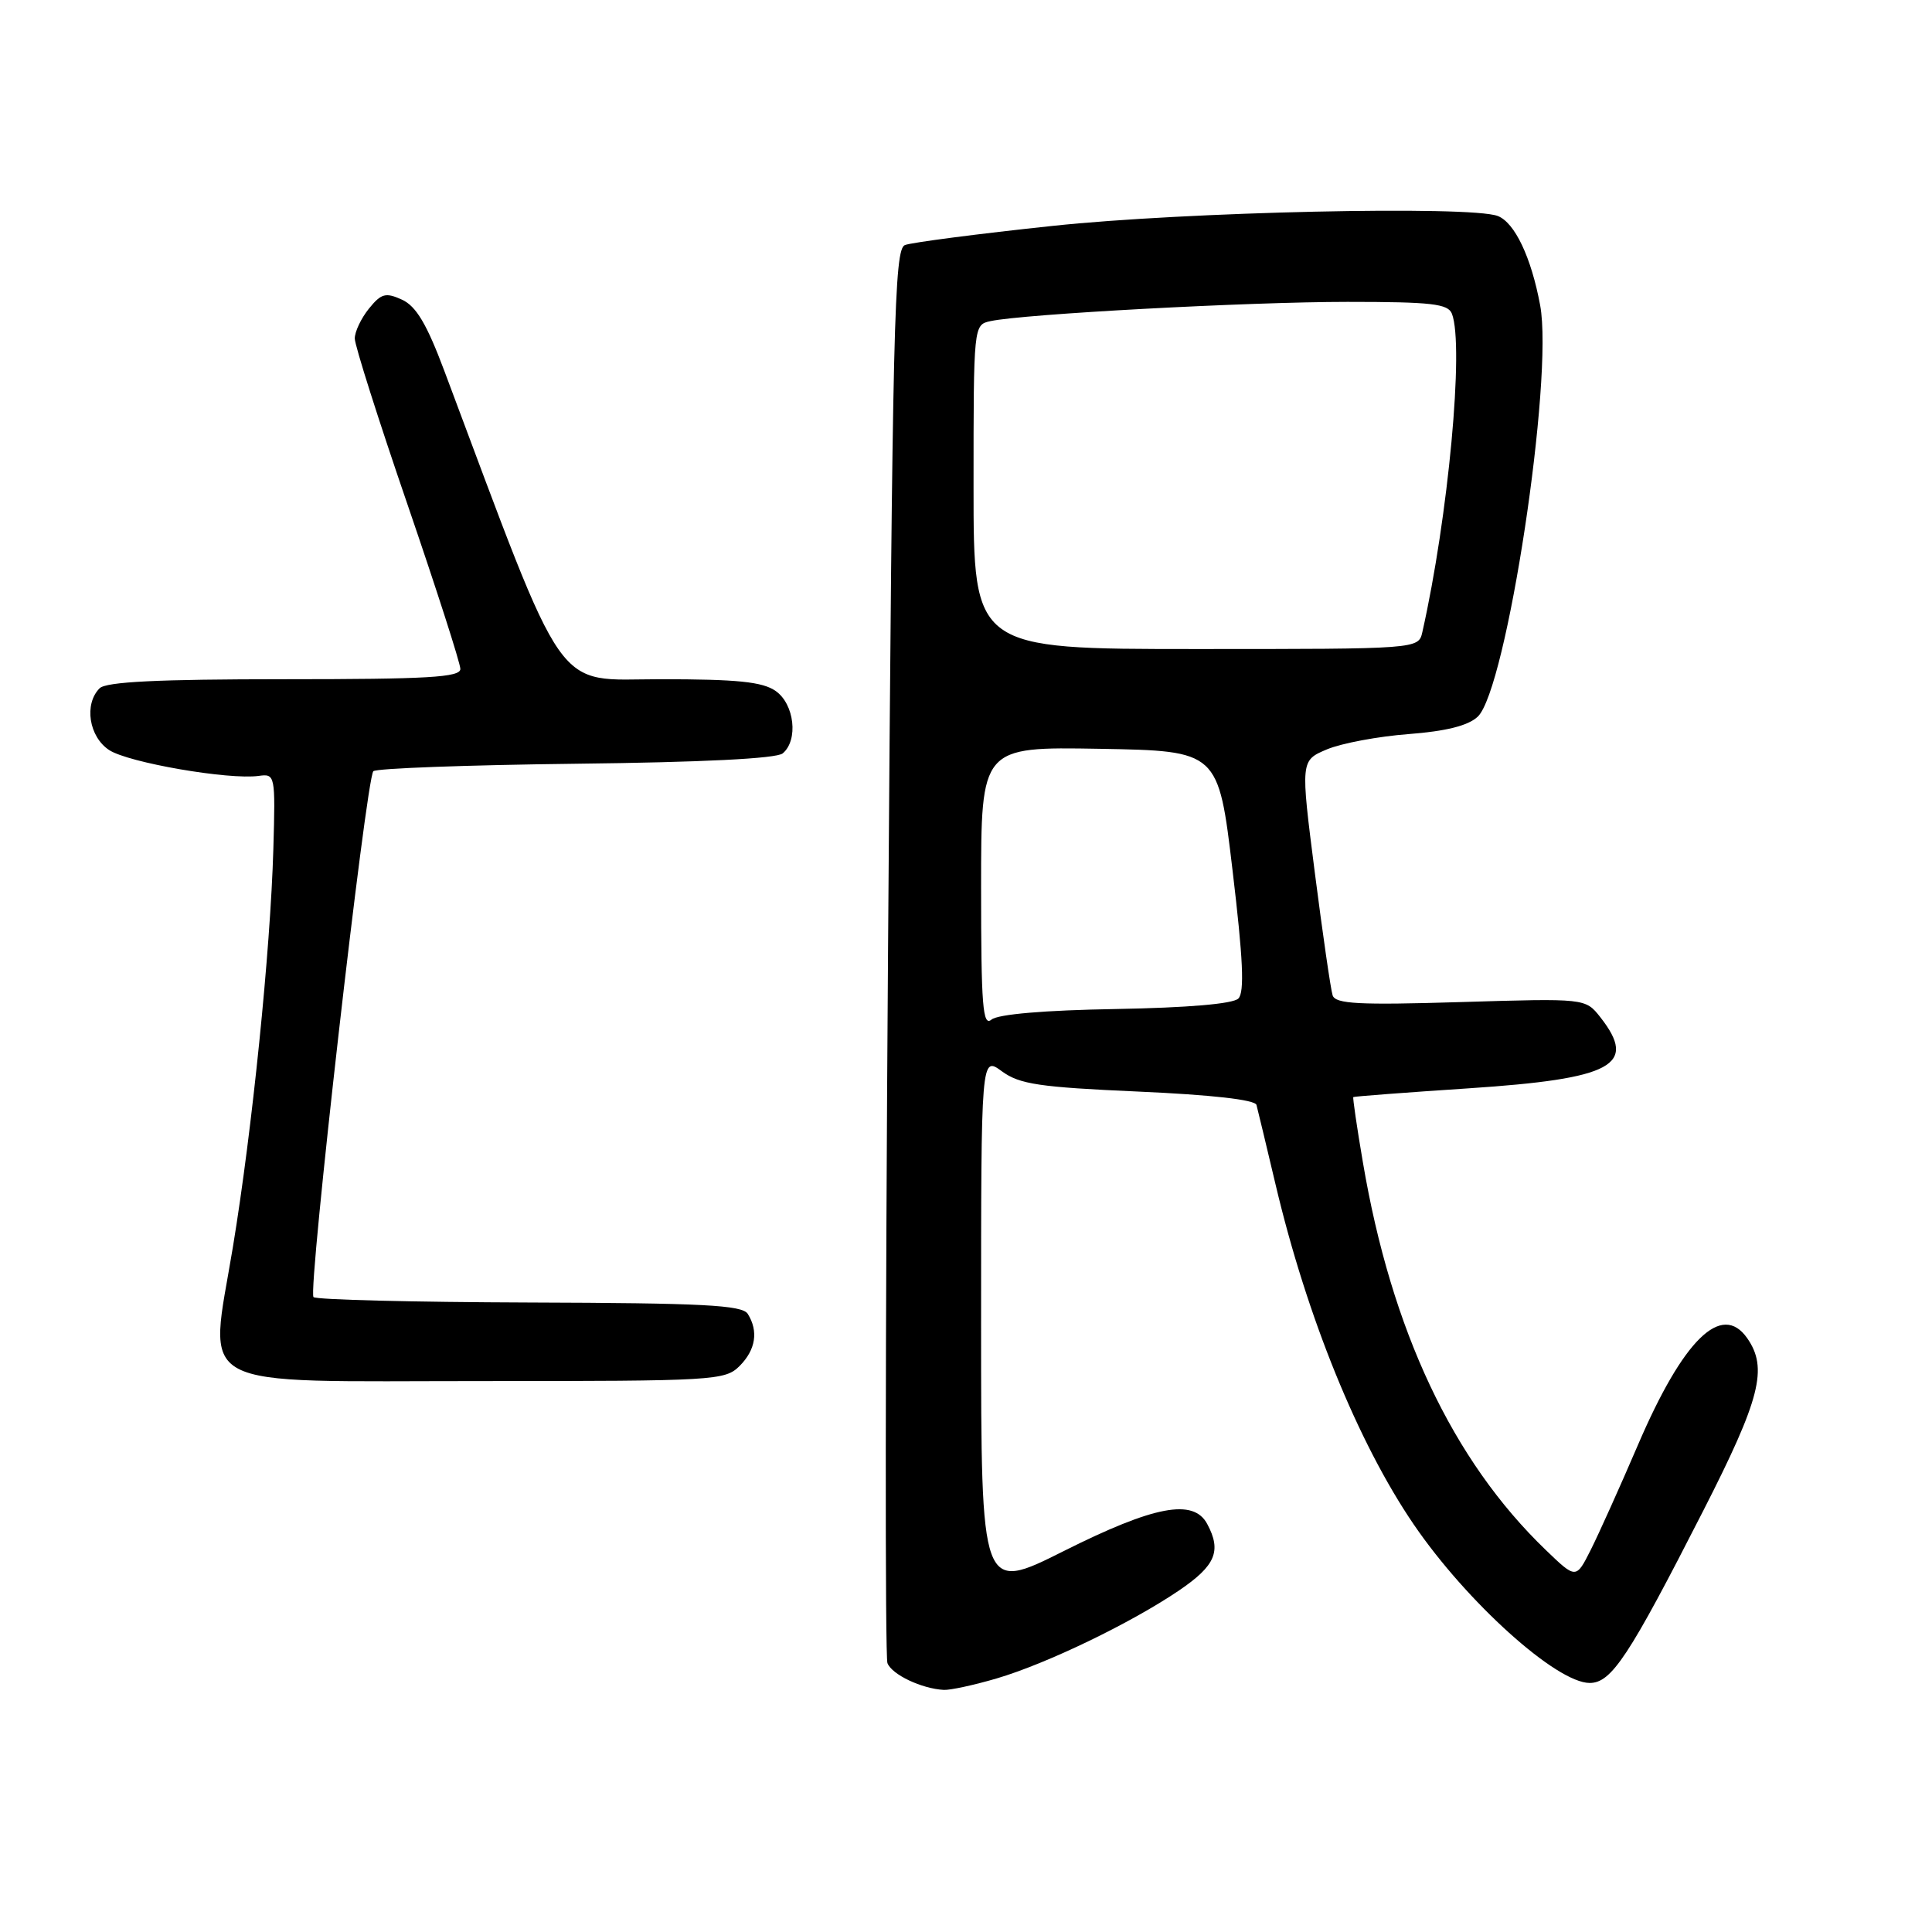 <?xml version="1.0" encoding="UTF-8" standalone="no"?>
<!DOCTYPE svg PUBLIC "-//W3C//DTD SVG 1.1//EN" "http://www.w3.org/Graphics/SVG/1.1/DTD/svg11.dtd" >
<svg xmlns="http://www.w3.org/2000/svg" xmlns:xlink="http://www.w3.org/1999/xlink" version="1.1" viewBox="0 0 256 256">
 <g >
 <path fill="currentColor"
d=" M 132.07 222.40 C 138.72 220.44 149.87 215.06 156.25 210.73 C 161.07 207.45 161.89 205.52 159.96 201.93 C 158.14 198.53 152.95 199.51 140.98 205.51 C 130.00 211.02 130.00 211.02 130.00 175.48 C 130.00 139.94 130.00 139.94 132.75 141.95 C 135.10 143.67 137.72 144.06 150.84 144.64 C 160.54 145.07 166.30 145.72 166.49 146.41 C 166.65 147.01 167.80 151.78 169.03 157.00 C 173.16 174.48 179.96 191.20 187.33 202.00 C 194.35 212.29 206.24 223.00 210.64 223.00 C 213.53 223.00 215.82 219.53 225.69 200.18 C 233.26 185.34 234.29 181.29 231.51 177.31 C 228.13 172.49 223.03 177.48 217.02 191.50 C 214.66 197.00 211.85 203.24 210.78 205.37 C 208.83 209.24 208.83 209.24 204.81 205.37 C 192.49 193.52 184.37 176.31 180.59 154.01 C 179.79 149.34 179.23 145.45 179.32 145.37 C 179.42 145.28 186.29 144.76 194.60 144.21 C 213.74 142.94 217.05 141.15 212.04 134.77 C 210.07 132.28 210.07 132.28 193.56 132.78 C 180.03 133.19 176.96 133.03 176.58 131.89 C 176.33 131.13 175.27 123.81 174.22 115.63 C 172.32 100.77 172.32 100.77 175.84 99.29 C 177.78 98.48 182.65 97.57 186.65 97.27 C 191.60 96.89 194.53 96.16 195.80 94.97 C 199.62 91.41 205.88 50.19 204.08 40.46 C 202.90 34.09 200.71 29.49 198.46 28.62 C 194.81 27.22 157.01 28.06 139.50 29.93 C 129.60 30.98 120.79 32.13 119.91 32.47 C 118.49 33.02 118.26 42.50 117.67 125.97 C 117.30 177.05 117.27 219.53 117.59 220.37 C 118.17 221.89 122.13 223.77 125.07 223.92 C 125.93 223.96 129.08 223.28 132.07 222.40 Z  M 98.00 181.00 C 100.14 178.86 100.52 176.38 99.08 174.09 C 98.34 172.93 93.13 172.66 70.18 172.59 C 54.77 172.54 41.89 172.22 41.54 171.87 C 40.77 171.11 48.51 103.16 49.47 102.19 C 49.85 101.81 61.92 101.37 76.29 101.20 C 93.00 101.01 102.88 100.52 103.71 99.83 C 105.81 98.08 105.27 93.30 102.78 91.56 C 101.04 90.34 97.70 90.00 87.52 90.00 C 73.20 90.00 75.35 93.07 58.89 49.18 C 56.55 42.93 55.14 40.57 53.27 39.71 C 51.10 38.72 50.51 38.88 48.88 40.90 C 47.85 42.18 47.00 43.96 47.01 44.86 C 47.01 45.76 50.16 55.68 54.01 66.89 C 57.85 78.10 61.00 87.89 61.00 88.64 C 61.00 89.75 56.69 90.00 37.70 90.00 C 20.91 90.00 14.06 90.34 13.20 91.20 C 11.11 93.29 11.78 97.63 14.47 99.39 C 17.02 101.06 30.33 103.36 34.28 102.81 C 36.46 102.51 36.50 102.67 36.22 112.50 C 35.83 125.97 33.42 149.70 30.86 165.24 C 27.68 184.53 24.82 183.00 64.02 183.00 C 94.67 183.00 96.08 182.92 98.00 181.00 Z  M 130.00 117.60 C 130.00 98.95 130.00 98.95 145.72 99.22 C 161.44 99.50 161.44 99.50 163.32 115.34 C 164.72 127.08 164.92 131.48 164.09 132.31 C 163.38 133.02 157.37 133.53 147.86 133.70 C 138.38 133.86 132.24 134.39 131.38 135.10 C 130.22 136.07 130.00 133.31 130.00 117.60 Z  M 129.00 64.52 C 129.00 43.05 129.00 43.04 131.25 42.55 C 135.57 41.61 165.42 40.00 178.55 40.00 C 189.70 40.00 191.88 40.25 192.39 41.58 C 194.02 45.81 191.90 68.54 188.47 83.75 C 187.96 86.00 187.96 86.00 158.48 86.00 C 129.00 86.00 129.00 86.00 129.00 64.52 Z "/>
</g>
</svg>